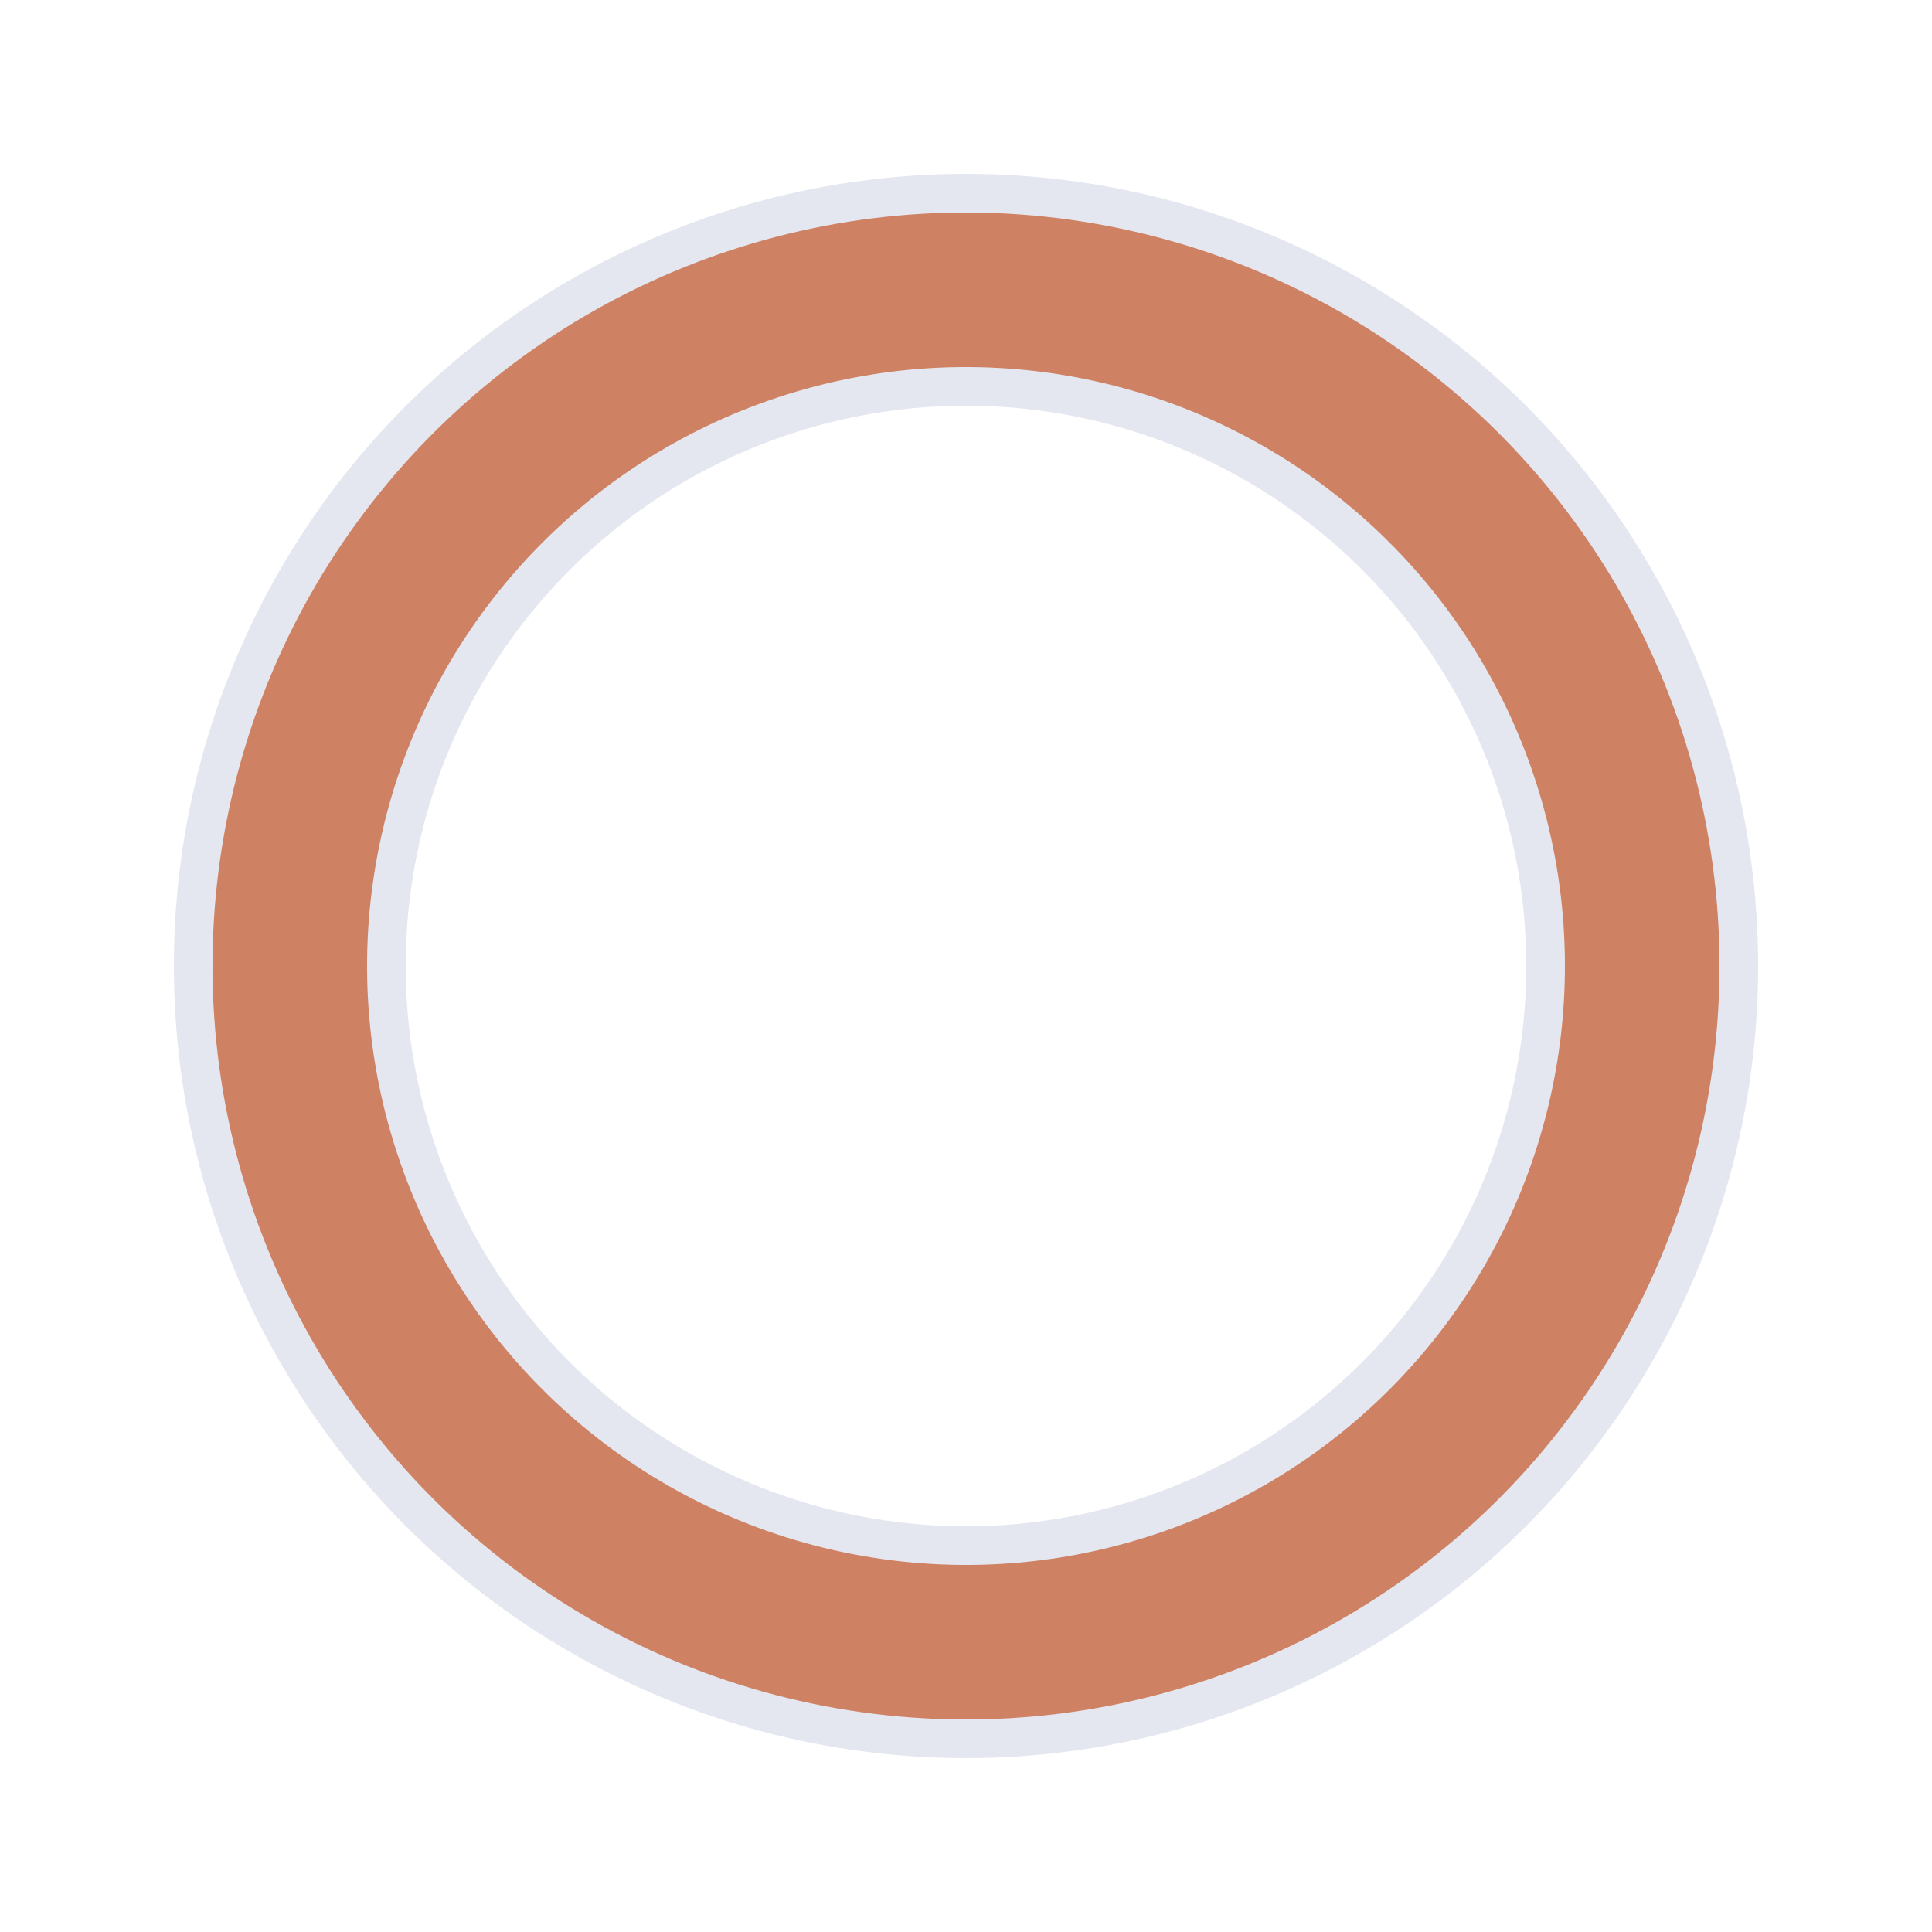 <svg xmlns="http://www.w3.org/2000/svg" xmlns:xlink="http://www.w3.org/1999/xlink" width="100px" height="100px" viewBox="0 0 100 100" preserveAspectRatio="xMidYMid">
<circle cx="50" cy="50" r="35" stroke="#e4e7f0" stroke-width="12" fill="none"></circle>
<circle cx="50" cy="50" r="35" stroke="#CE8163" stroke-width="8" stroke-linecap="round" fill="none" transform="rotate(459.917 50 50)">
  <animateTransform attributeName="transform" type="rotate" repeatCount="indefinite" dur="5s" values="0 50 50;180 50 50;720 50 50" keyTimes="0;0.5;1"></animateTransform>
  <animate attributeName="stroke-dasharray" repeatCount="indefinite" dur="5s" values="21.991 197.92;109.956 109.956;21.991 197.92" keyTimes="0;0.5;1"></animate>
</circle>
</svg>